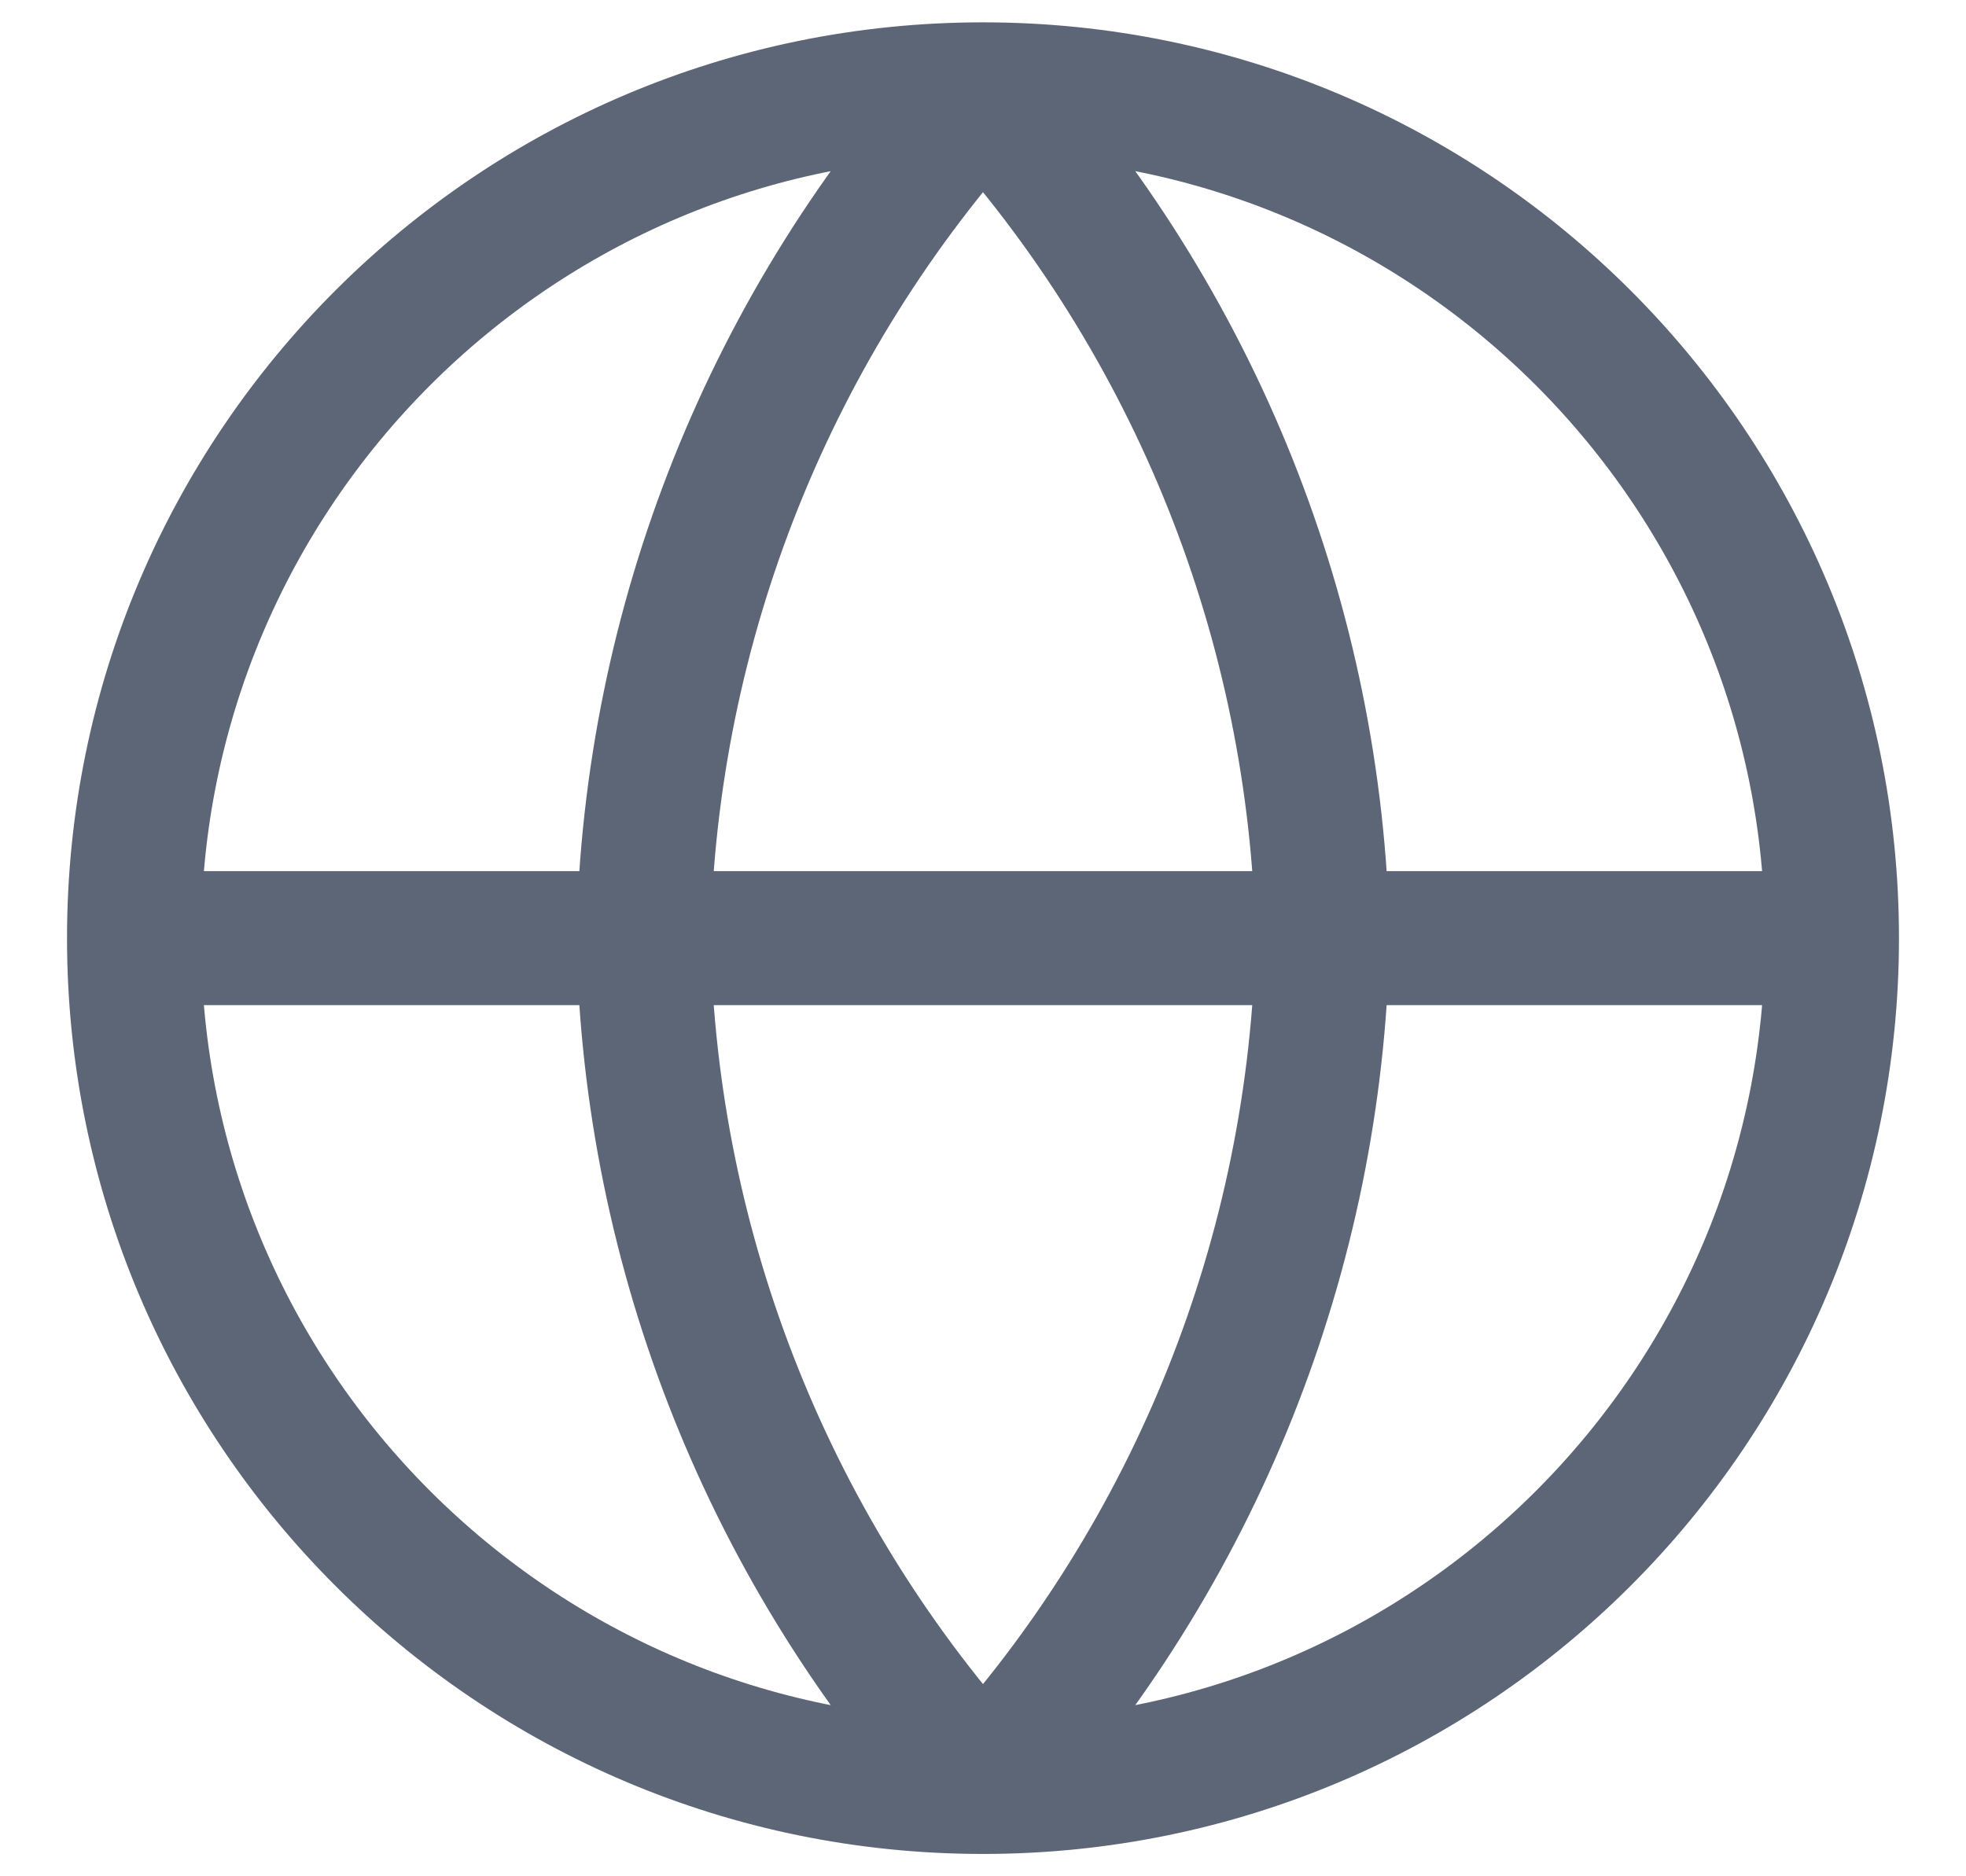 <svg width="22" height="21" viewBox="0 0 22 21" fill="none" xmlns="http://www.w3.org/2000/svg">
    <path d="M20.5 10.5C20.5 15.747 16.247 20 11 20M20.5 10.5C20.5 5.253 16.247 1 11 1M20.5 10.5H1.5M11 20C5.753 20 1.5 15.747 1.5 10.5M11 20C13.376 17.399 14.727 14.023 14.8 10.5C14.727 6.977 13.376 3.601 11 1M11 20C8.624 17.399 7.273 14.023 7.2 10.5C7.273 6.977 8.624 3.601 11 1M1.5 10.5C1.5 5.253 5.753 1 11 1" stroke="#5D6677" stroke-width="1.5" stroke-linecap="round" stroke-linejoin="round"/>
</svg>
